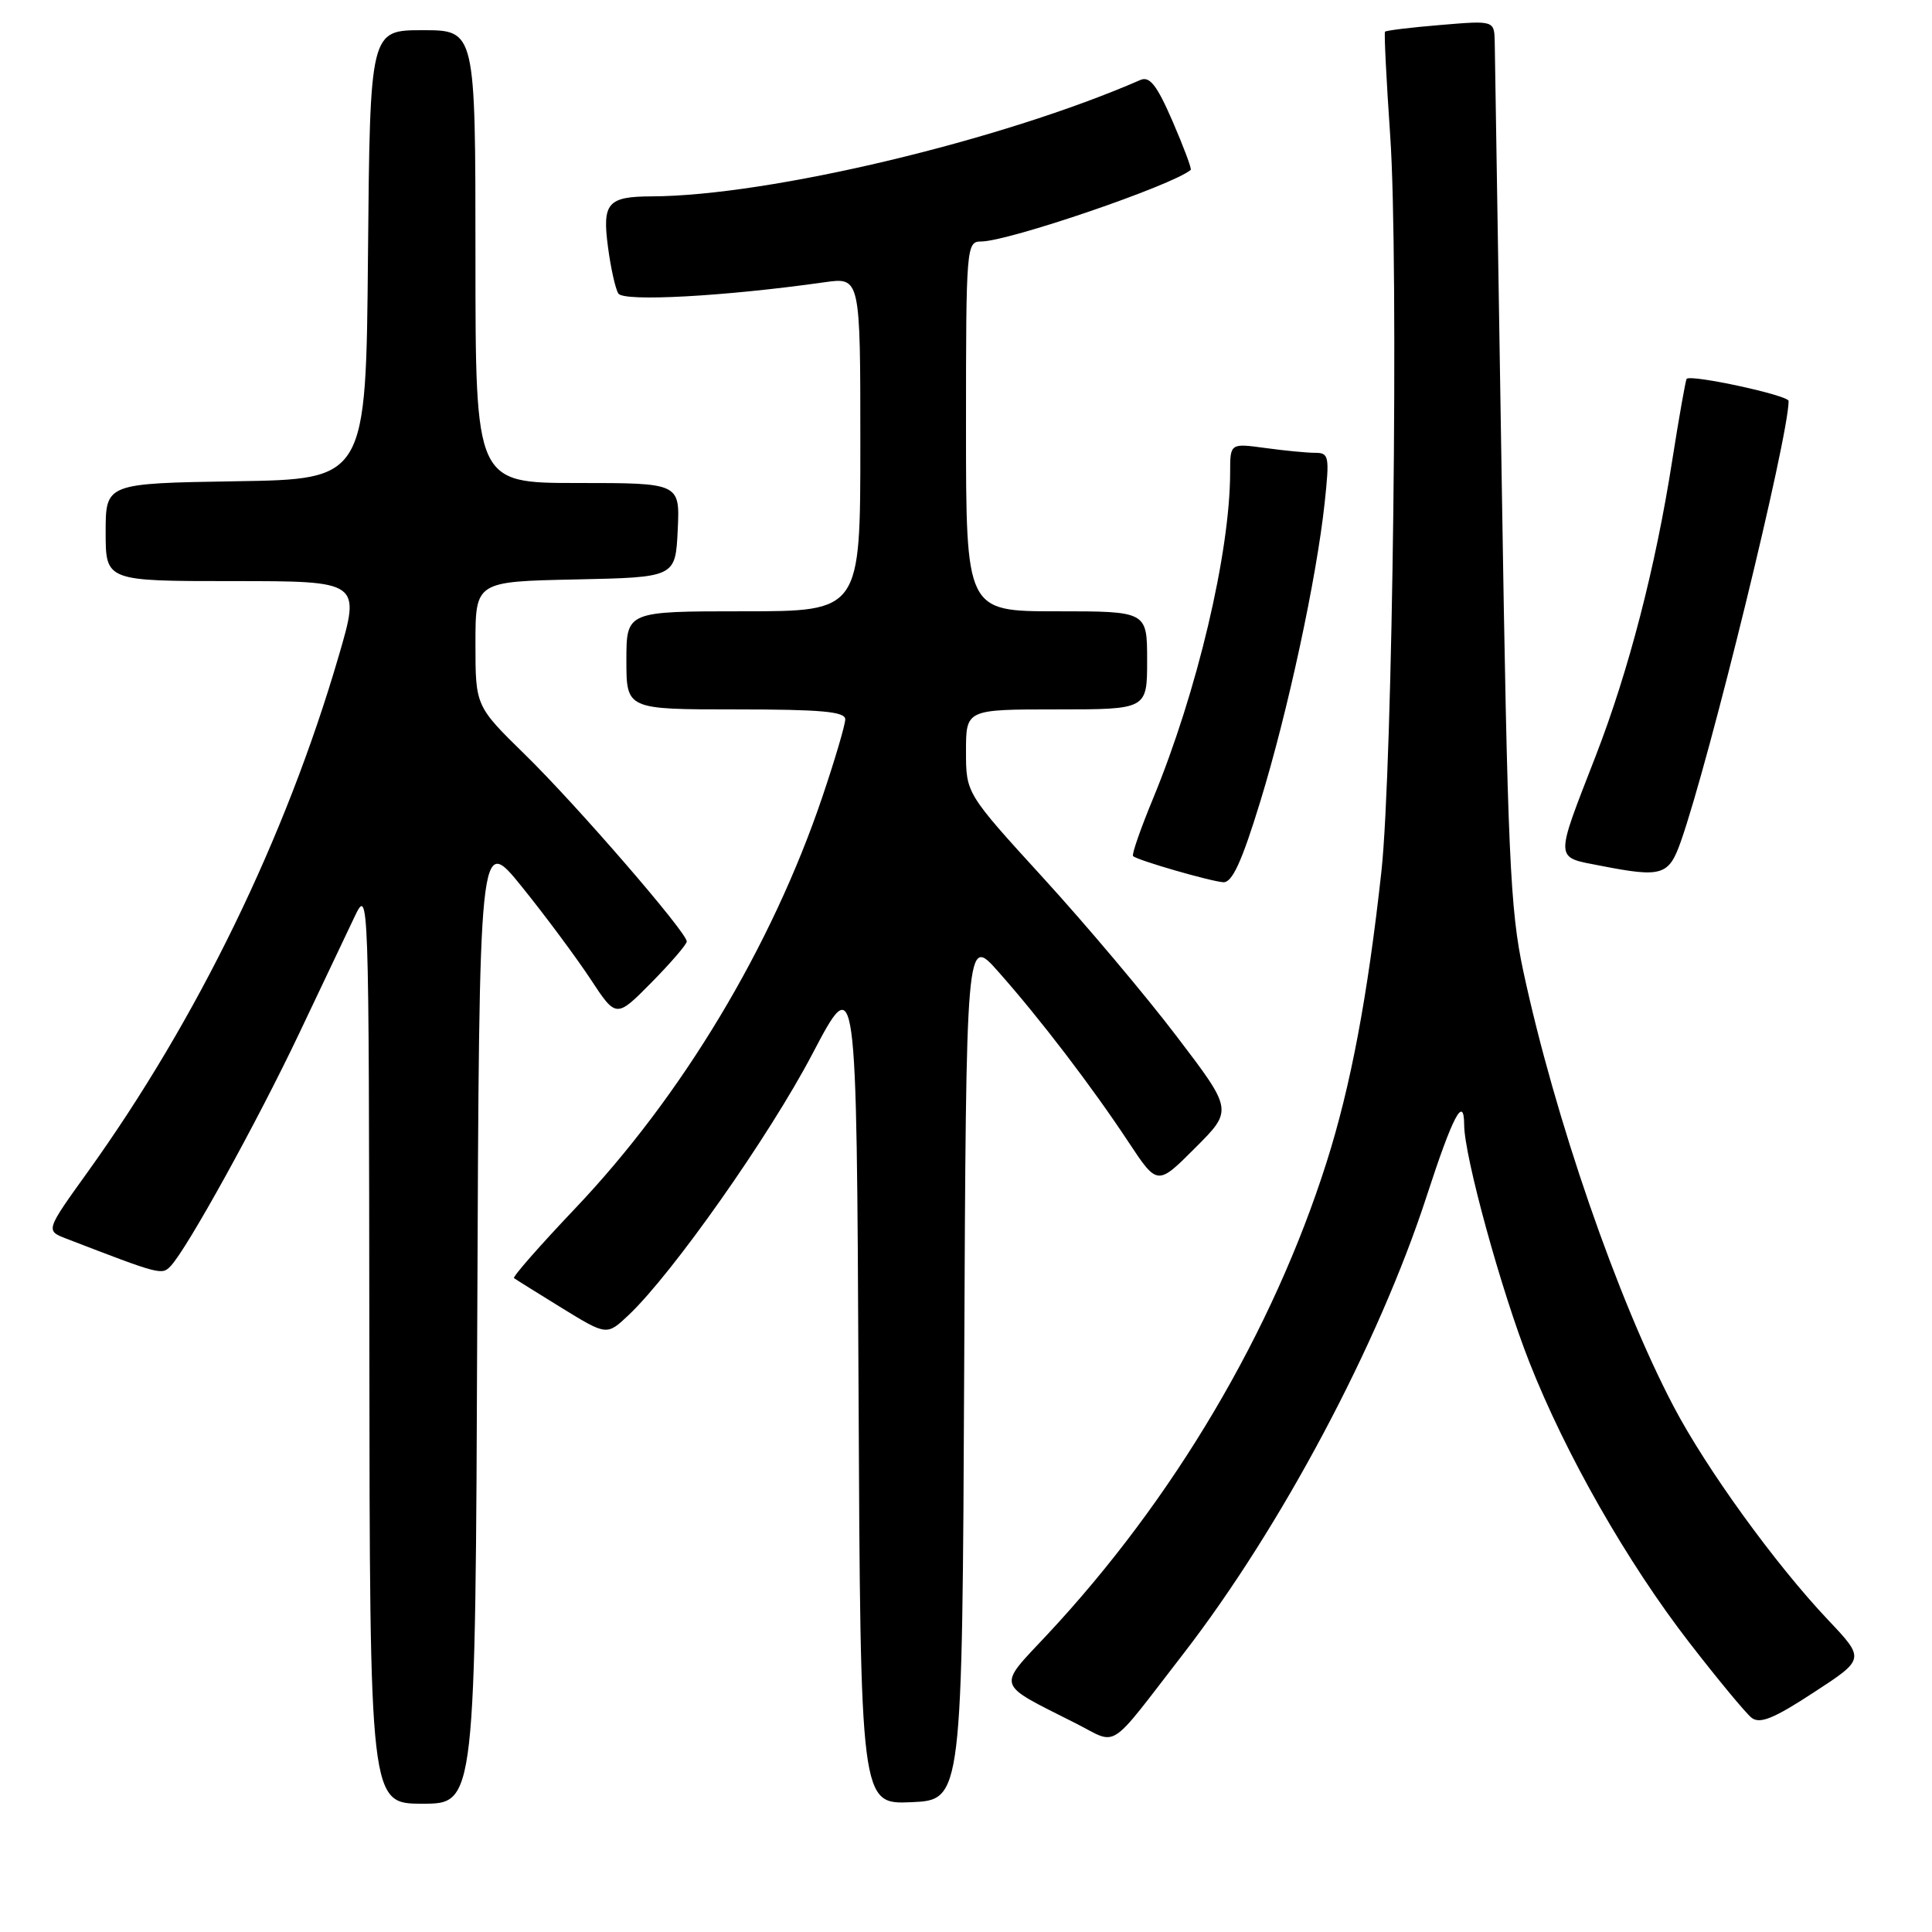 <?xml version="1.0" encoding="UTF-8" standalone="no"?>
<!DOCTYPE svg PUBLIC "-//W3C//DTD SVG 1.1//EN" "http://www.w3.org/Graphics/SVG/1.1/DTD/svg11.dtd" >
<svg xmlns="http://www.w3.org/2000/svg" xmlns:xlink="http://www.w3.org/1999/xlink" version="1.1" viewBox="0 0 256 256">
 <g >
 <path fill="currentColor"
d=" M 63.24 174.75 C 63.50 110.50 63.50 110.50 69.15 117.50 C 72.26 121.35 76.34 126.85 78.23 129.71 C 81.65 134.92 81.65 134.92 86.33 130.18 C 88.90 127.57 91.00 125.13 91.00 124.75 C 91.00 123.54 76.41 106.68 69.61 100.03 C 63.00 93.56 63.00 93.56 63.00 85.31 C 63.00 77.06 63.00 77.06 76.25 76.78 C 89.50 76.50 89.50 76.50 89.80 70.25 C 90.10 64.00 90.10 64.00 76.55 64.00 C 63.00 64.00 63.00 64.00 63.00 34.00 C 63.00 4.00 63.00 4.00 56.01 4.00 C 49.03 4.00 49.03 4.00 48.76 33.75 C 48.50 63.50 48.50 63.50 31.25 63.77 C 14.00 64.05 14.00 64.05 14.00 70.52 C 14.00 77.00 14.00 77.00 30.89 77.00 C 47.78 77.00 47.78 77.00 44.88 86.93 C 37.85 111.01 26.16 135.04 11.63 155.28 C 6.04 163.06 6.04 163.06 8.77 164.12 C 21.34 168.96 21.44 168.99 22.63 167.74 C 24.78 165.48 34.07 148.67 39.61 137.00 C 42.61 130.68 45.93 123.70 46.97 121.50 C 48.87 117.52 48.88 117.77 48.94 178.25 C 49.00 239.00 49.00 239.00 55.99 239.00 C 62.99 239.00 62.99 239.00 63.24 174.75 Z  M 127.76 181.23 C 128.02 123.95 128.02 123.95 132.26 128.73 C 137.75 134.91 144.68 143.98 149.52 151.31 C 153.36 157.12 153.36 157.12 158.36 152.11 C 163.37 147.11 163.37 147.11 155.93 137.34 C 151.85 131.97 143.89 122.52 138.25 116.35 C 128.00 105.12 128.00 105.12 128.00 99.56 C 128.00 94.00 128.00 94.00 140.00 94.00 C 152.00 94.00 152.00 94.00 152.00 87.50 C 152.00 81.00 152.00 81.00 140.00 81.00 C 128.00 81.00 128.00 81.00 128.00 56.50 C 128.00 32.72 128.06 32.00 129.99 32.00 C 133.59 32.00 155.33 24.58 157.78 22.51 C 157.93 22.38 156.85 19.49 155.38 16.09 C 153.29 11.27 152.34 10.06 151.10 10.60 C 132.72 18.62 101.94 25.95 86.37 26.02 C 80.52 26.04 79.78 26.88 80.56 32.72 C 80.92 35.48 81.54 38.26 81.93 38.89 C 82.62 40.01 96.06 39.27 109.25 37.40 C 114.00 36.73 114.00 36.73 114.00 58.86 C 114.00 81.00 114.00 81.00 98.50 81.00 C 83.00 81.00 83.00 81.00 83.00 87.50 C 83.00 94.00 83.00 94.00 97.50 94.00 C 108.80 94.00 112.00 94.29 112.00 95.31 C 112.00 96.03 110.64 100.64 108.98 105.55 C 102.26 125.44 90.32 145.31 76.13 160.21 C 71.51 165.08 67.90 169.19 68.11 169.36 C 68.32 169.52 71.18 171.30 74.45 173.32 C 80.41 176.98 80.41 176.98 83.31 174.24 C 89.13 168.73 101.94 150.53 107.64 139.66 C 113.50 128.50 113.50 128.50 113.76 183.80 C 114.02 239.09 114.02 239.09 120.76 238.80 C 127.50 238.50 127.50 238.50 127.76 181.23 Z  M 156.82 219.11 C 169.74 202.39 182.67 178.09 189.04 158.50 C 192.50 147.86 193.99 145.02 194.01 149.05 C 194.02 153.21 198.92 171.03 202.65 180.50 C 207.46 192.72 215.61 207.01 223.85 217.66 C 227.61 222.52 231.32 227.00 232.09 227.61 C 233.18 228.47 235.03 227.73 240.31 224.27 C 247.13 219.83 247.13 219.83 242.24 214.66 C 235.23 207.25 226.10 194.63 221.76 186.36 C 214.35 172.26 206.02 148.14 201.85 128.71 C 200.09 120.51 199.77 113.43 198.99 64.00 C 198.51 33.47 198.09 7.20 198.06 5.60 C 198.00 2.71 198.00 2.71 190.88 3.31 C 186.97 3.63 183.65 4.04 183.52 4.20 C 183.39 4.37 183.70 10.57 184.21 18.00 C 185.36 34.54 184.55 101.78 183.04 115.50 C 181.23 132.00 178.97 143.97 175.78 154.00 C 168.65 176.46 155.47 198.73 138.77 216.59 C 132.08 223.74 131.82 222.93 142.50 228.33 C 148.27 231.24 146.60 232.32 156.82 219.11 Z  M 166.98 106.25 C 170.64 94.34 174.45 76.67 175.53 66.58 C 176.18 60.45 176.10 60.00 174.26 60.00 C 173.17 60.00 170.19 59.71 167.64 59.36 C 163.00 58.73 163.00 58.73 163.00 62.61 C 162.98 73.25 158.63 91.66 152.79 105.80 C 151.13 109.82 149.93 113.25 150.14 113.44 C 150.74 114.00 160.38 116.78 162.09 116.90 C 163.27 116.97 164.54 114.20 166.98 106.25 Z  M 222.72 111.50 C 226.53 100.69 237.00 57.91 237.00 53.13 C 237.00 52.38 224.05 49.58 223.49 50.20 C 223.35 50.37 222.49 55.22 221.58 61.00 C 219.37 75.16 215.82 88.86 211.45 100.14 C 205.96 114.29 205.93 113.51 212.16 114.73 C 220.21 116.30 221.13 116.02 222.72 111.50 Z "/>
</g>
</svg>